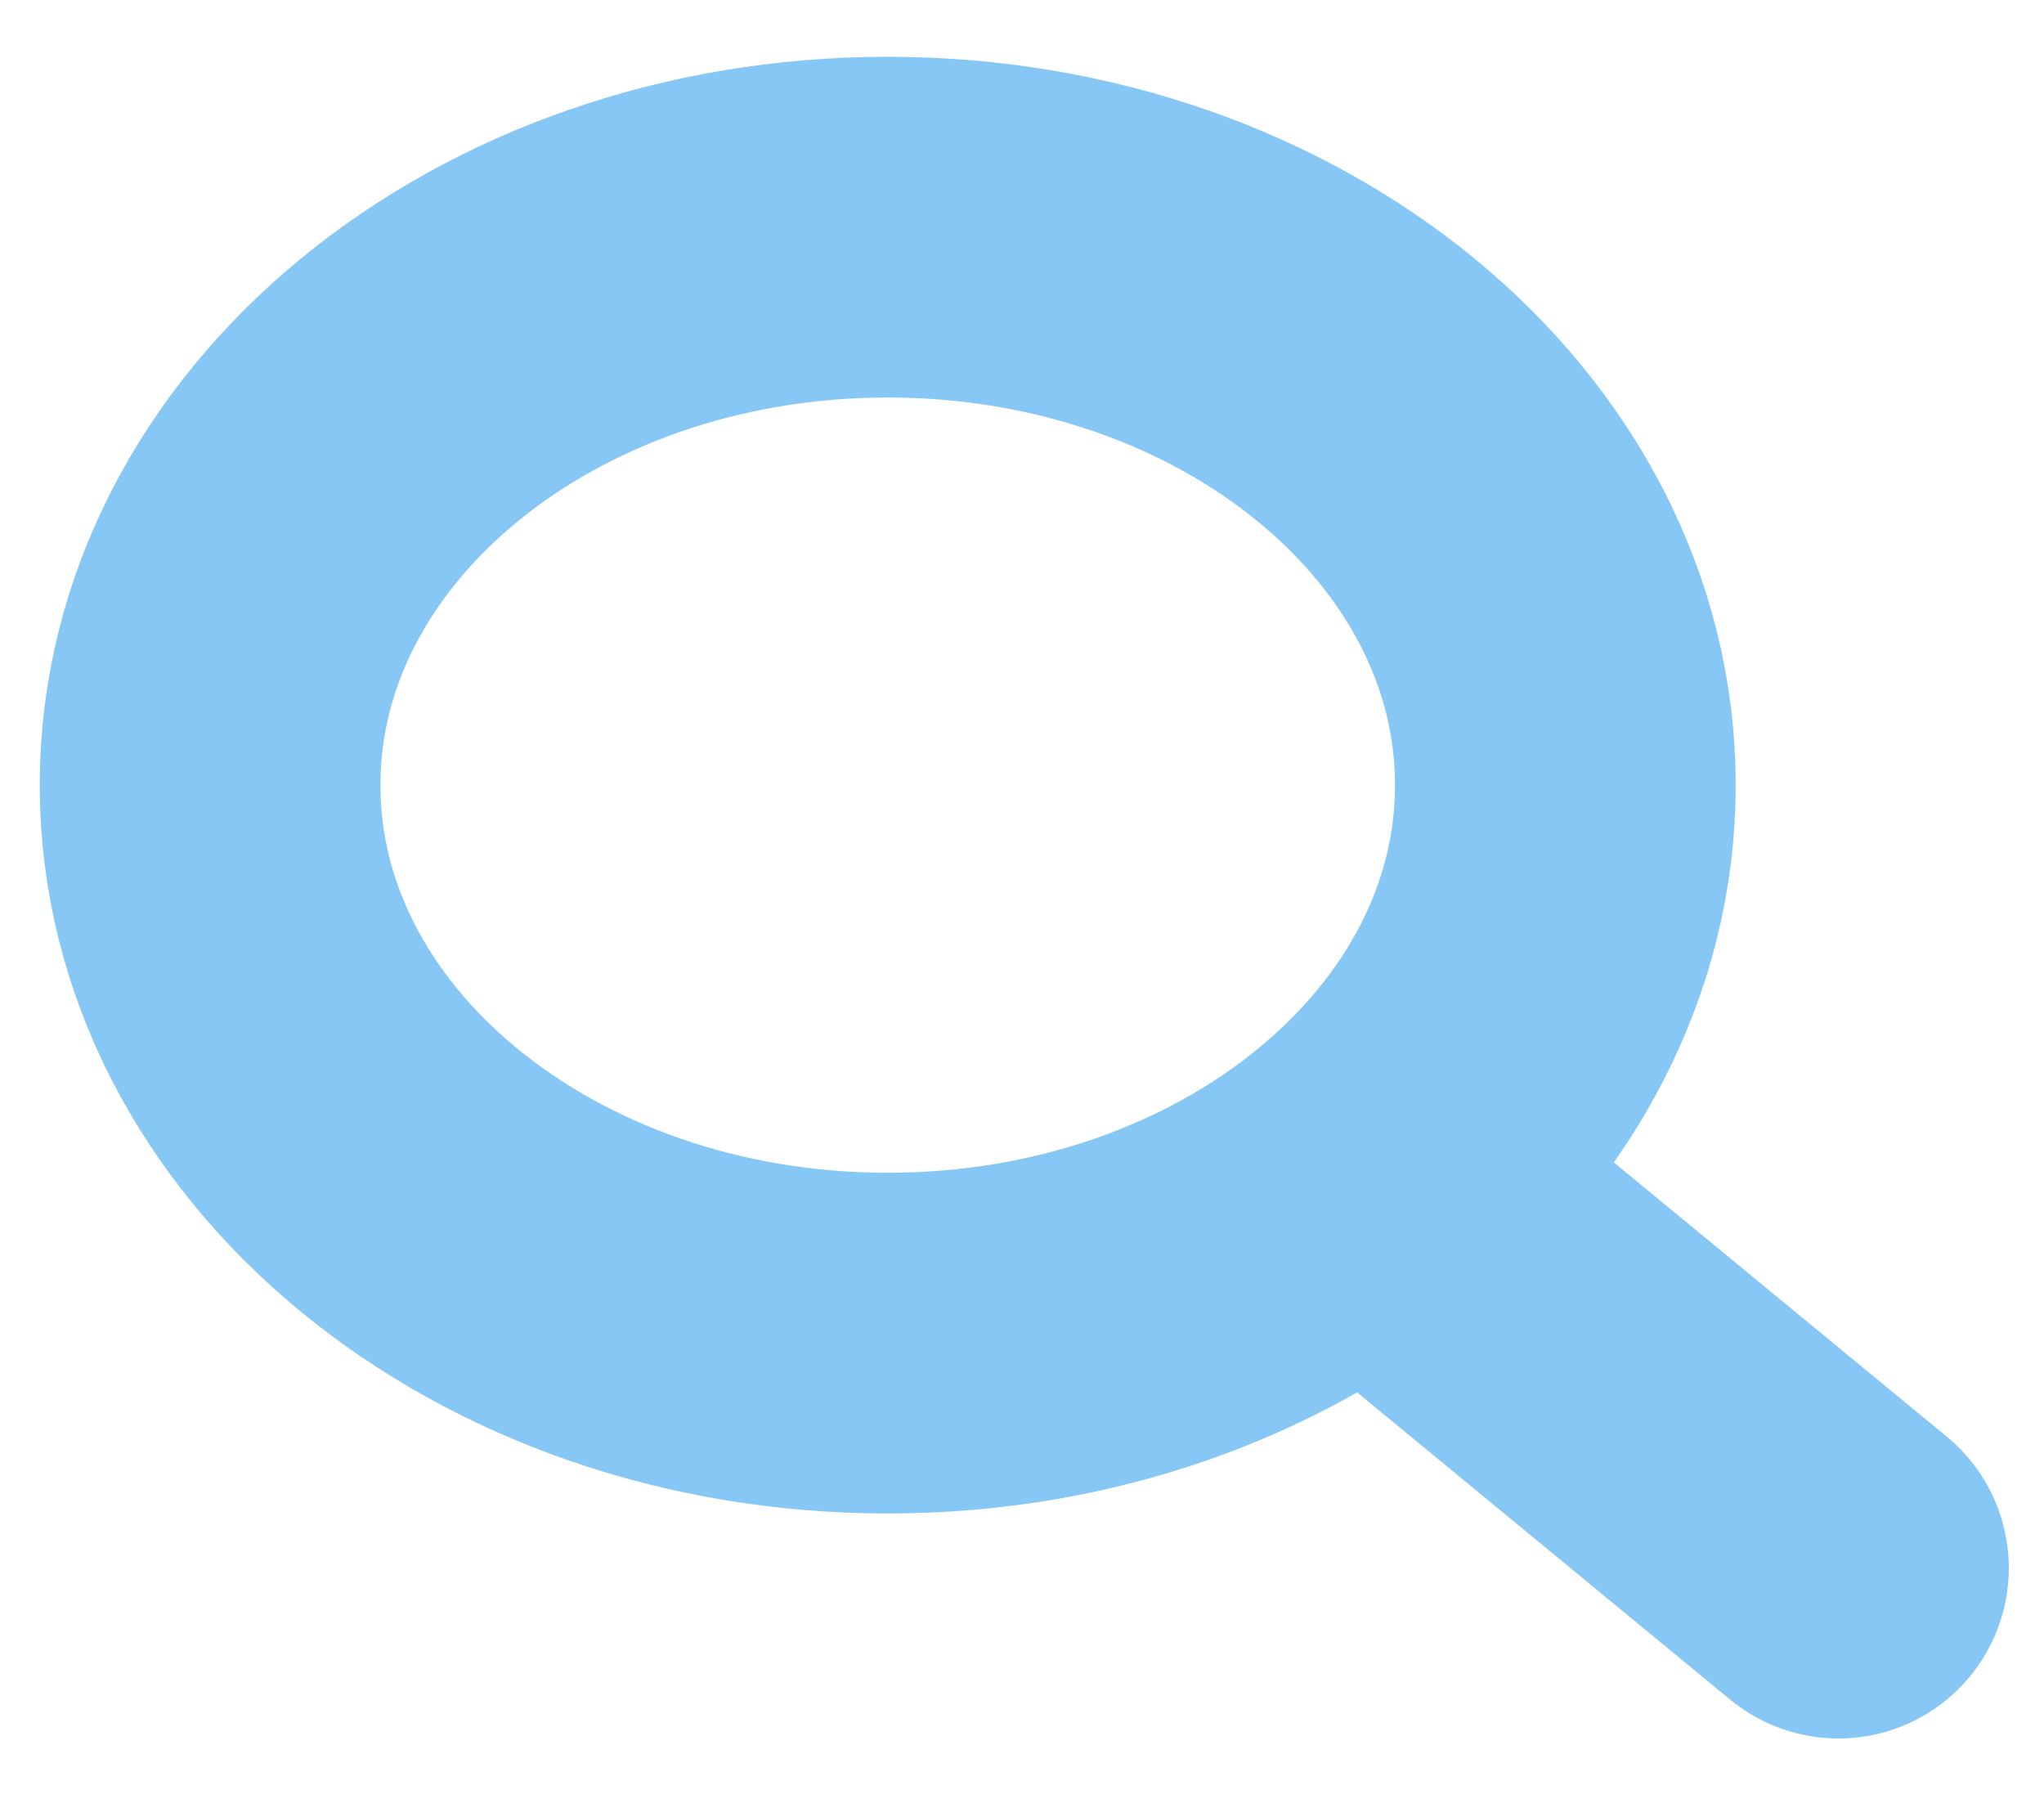 <svg width="18" height="16" viewBox="0 0 18 16" fill="none" xmlns="http://www.w3.org/2000/svg">
<g opacity="0.5">
<path fill-rule="evenodd" clip-rule="evenodd" d="M7.817 11.826C11.113 11.826 13.785 9.627 13.785 6.913C13.785 4.2 11.113 2 7.817 2C4.522 2 1.85 4.2 1.85 6.913C1.85 9.627 4.522 11.826 7.817 11.826Z" stroke="#108FEB" stroke-width="3" stroke-linecap="round" stroke-linejoin="round"/>
<path d="M12.44 10.719L16.19 13.807" stroke="#108FEB" stroke-width="3" stroke-linecap="round" stroke-linejoin="round"/>
</g>
</svg>
